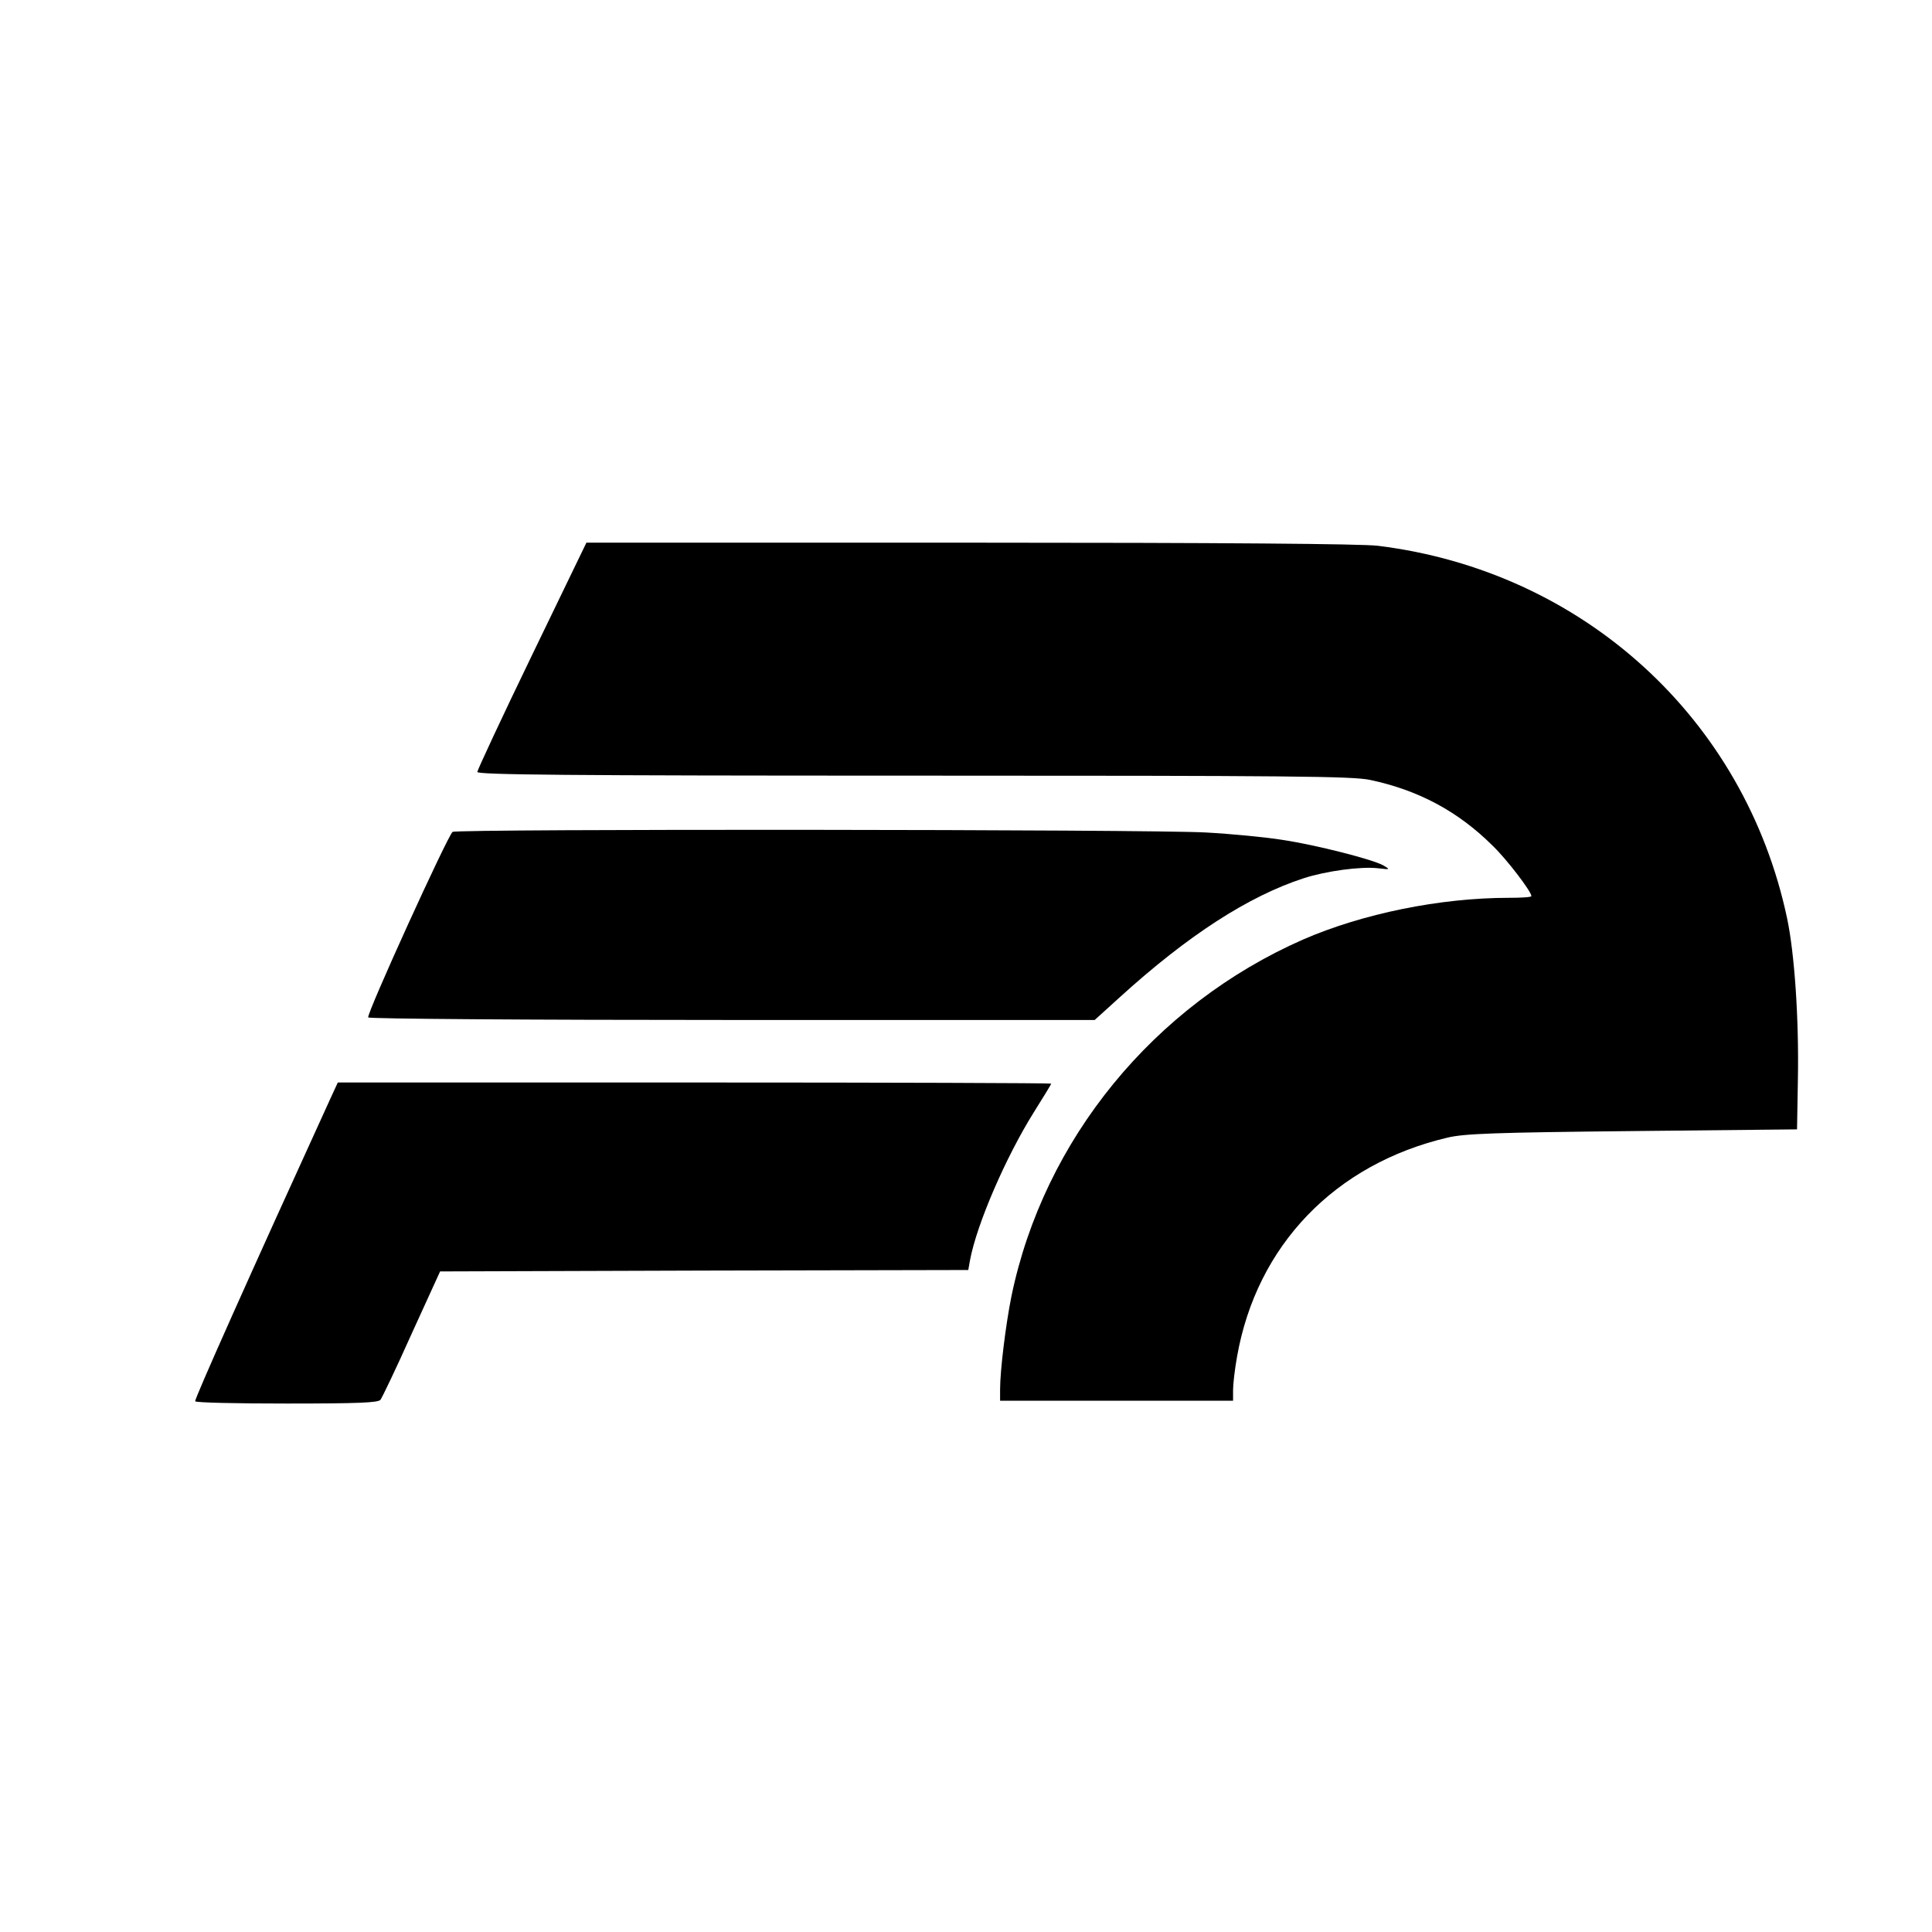 <?xml version="1.0" standalone="no"?>
<!DOCTYPE svg PUBLIC "-//W3C//DTD SVG 20010904//EN"
 "http://www.w3.org/TR/2001/REC-SVG-20010904/DTD/svg10.dtd">
<svg version="1.0" xmlns="http://www.w3.org/2000/svg"
 width="680pt" height="680pt" viewBox="0 0 680 680"
 preserveAspectRatio="xMidYMid meet">
<g transform="translate(0,680) scale(0.1,-0.1)"
fill="#000000" stroke="none">
<path d="M1872 4493 c-106 -219 -192 -404 -192 -410 0 -10 314 -13 1534 -13
1339 0 1544 -2 1608 -15 170 -36 309 -110 431 -231 51 -49 137 -162 137 -178
0 -4 -36 -6 -79 -6 -243 0 -516 -56 -725 -147 -525 -231 -912 -704 -1026
-1255 -20 -99 -40 -261 -40 -328 l0 -40 410 0 410 0 0 38 c0 20 6 73 14 117
69 392 345 678 741 771 59 14 163 18 650 23 l580 6 3 175 c4 216 -12 445 -38
568 -149 703 -719 1222 -1440 1311 -55 7 -550 11 -1435 11 l-1351 0 -192 -397z"/>
<path d="M1593 3872 c-16 -10 -304 -642 -297 -653 3 -5 560 -9 1281 -9 l1276
0 86 78 c243 221 456 358 650 421 77 25 200 42 261 35 44 -5 44 -5 19 10 -37
21 -236 72 -356 90 -56 9 -177 21 -270 26 -197 11 -2632 13 -2650 2z"/>
<path d="M1165 2938 c-281 -615 -482 -1065 -478 -1070 2 -5 147 -8 322 -8 254
0 321 3 330 13 6 8 56 112 110 233 l100 219 930 3 929 2 6 34 c24 128 126 363
224 520 34 54 62 100 62 102 0 2 -565 4 -1256 4 l-1255 0 -24 -52z"/>
</g>
</svg>
